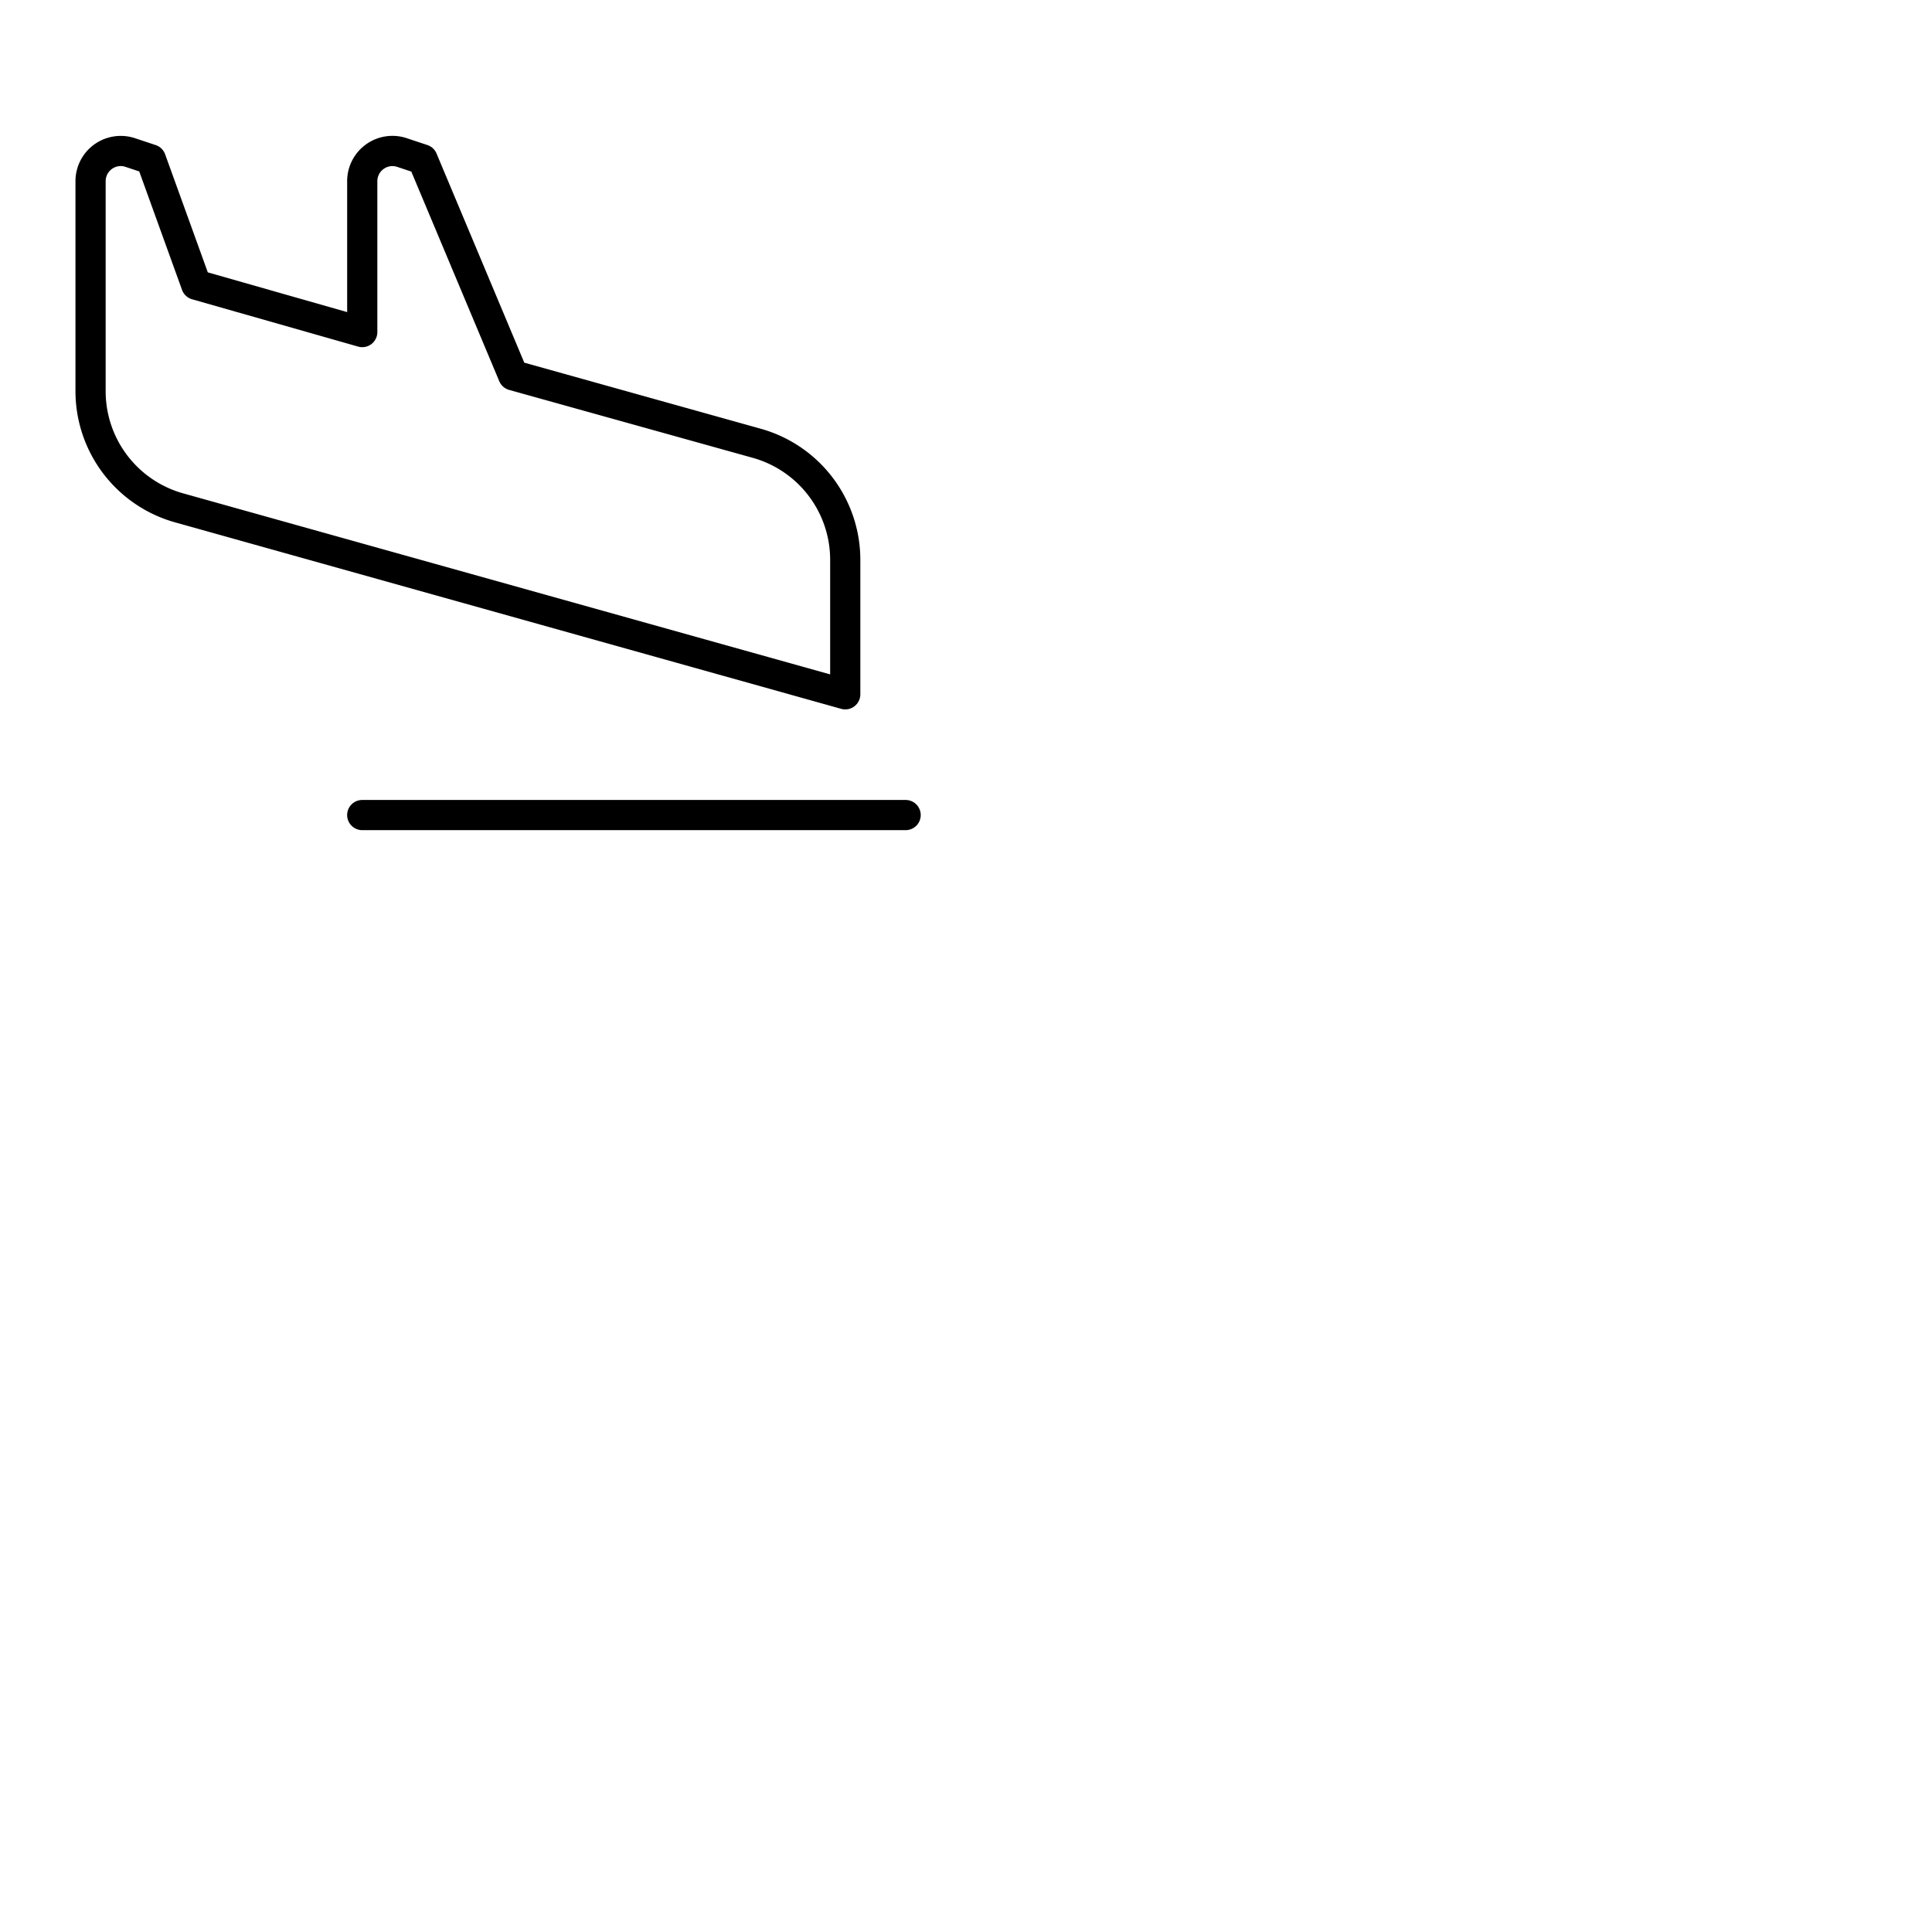<svg xmlns="http://www.w3.org/2000/svg" version="1.1" viewBox="0 0 512 512" fill="currentColor"><path fill="currentColor" d="M244 216a4 4 0 0 1-4 4H96a4 4 0 0 1 0-8h144a4 4 0 0 1 4 4m-21.08-28.15L46.29 138.4A36.12 36.12 0 0 1 20 103.73V48a12 12 0 0 1 15.79-11.37l5.48 1.82a4 4 0 0 1 2.49 2.44l11.31 31.29L92 82.71V48a12 12 0 0 1 15.79-11.38l5.48 1.82a4 4 0 0 1 2.42 2.25l23.25 55.42l62.7 17.52a36.1 36.1 0 0 1 26.36 34.7V184a4 4 0 0 1-5.08 3.85M220 148.33a28.07 28.07 0 0 0-20.51-27l-64.57-18a4 4 0 0 1-2.61-2.31L109 45.47l-3.75-1.25A4 4 0 0 0 100 48v40a4 4 0 0 1-5.1 3.85l-44-12.54a4 4 0 0 1-2.66-2.49L36.9 45.43l-3.64-1.21a3.95 3.95 0 0 0-3.6.55A4 4 0 0 0 28 48v55.72a28.1 28.1 0 0 0 20.45 27l171.55 48Z"/></svg>